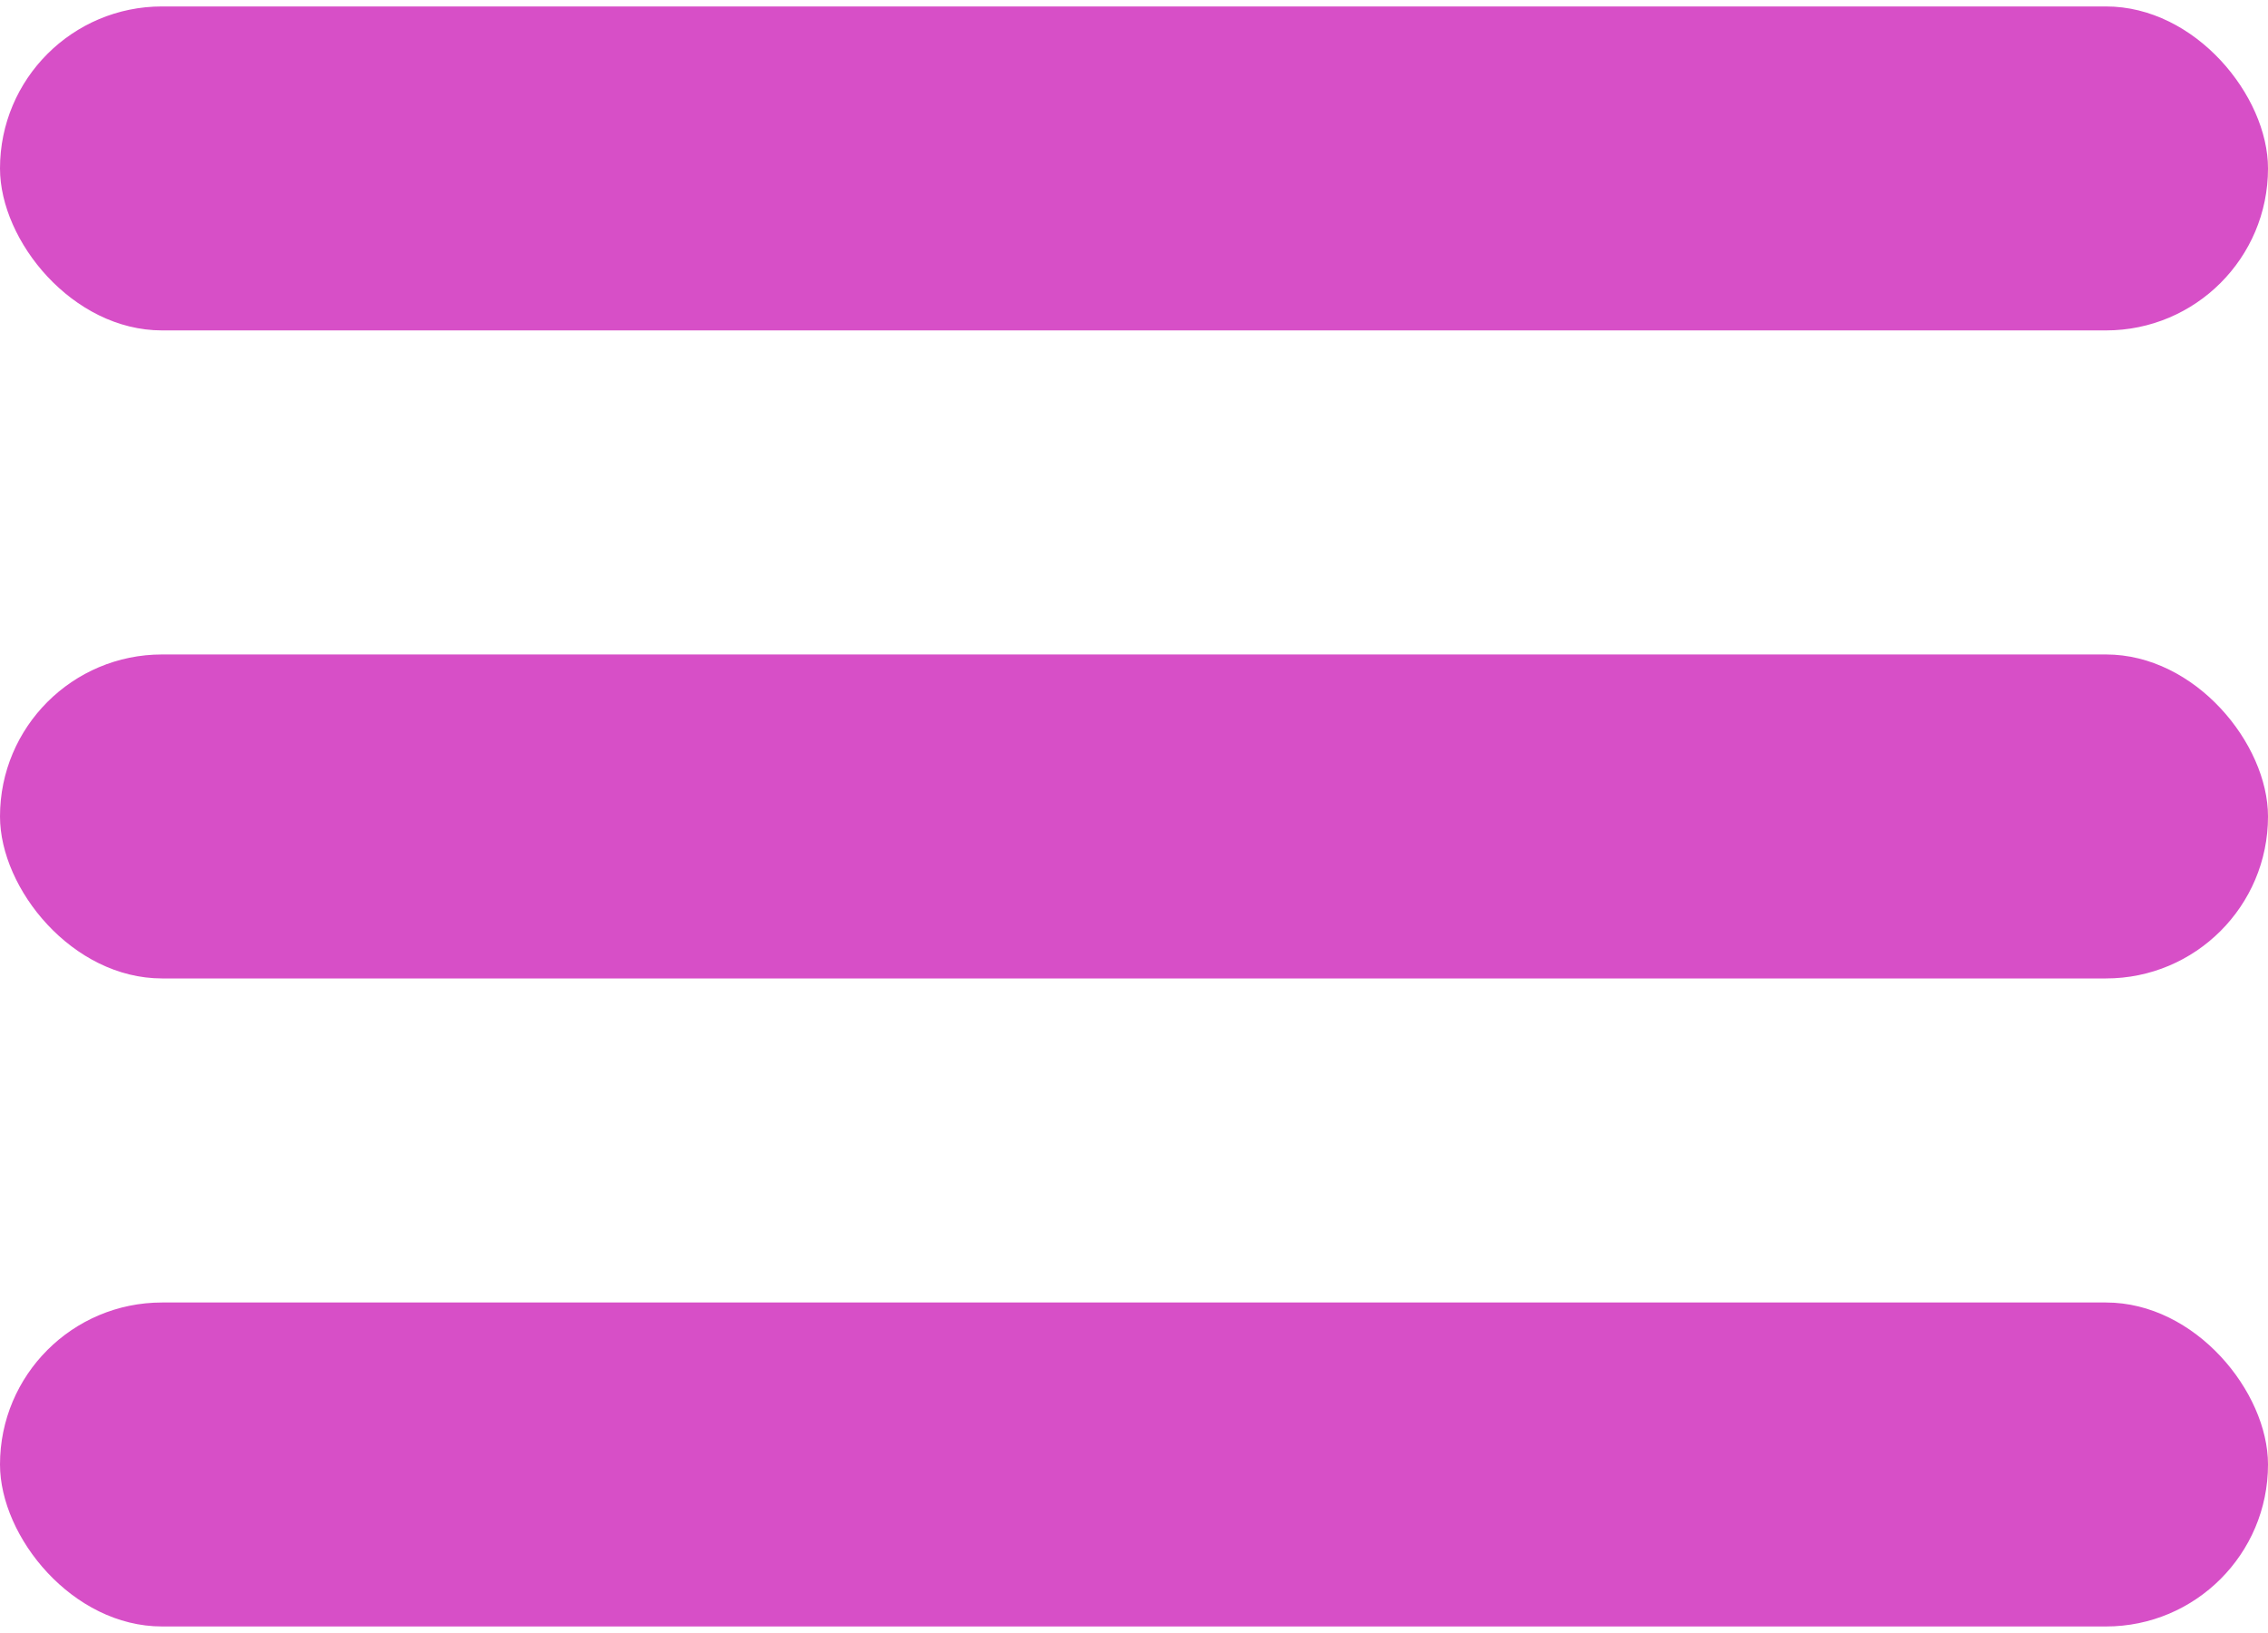 <svg width="25" height="18" viewBox="0 0 25 18" fill="none" xmlns="http://www.w3.org/2000/svg">
<rect y="0.071" width="25" height="3.571" rx="1.786" fill="#D74FC7"/>
<rect y="7.214" width="25" height="3.571" rx="1.786" fill="#D74FC7"/>
<rect y="14.357" width="25" height="3.571" rx="1.786" fill="#D74FC7"/>
</svg>
